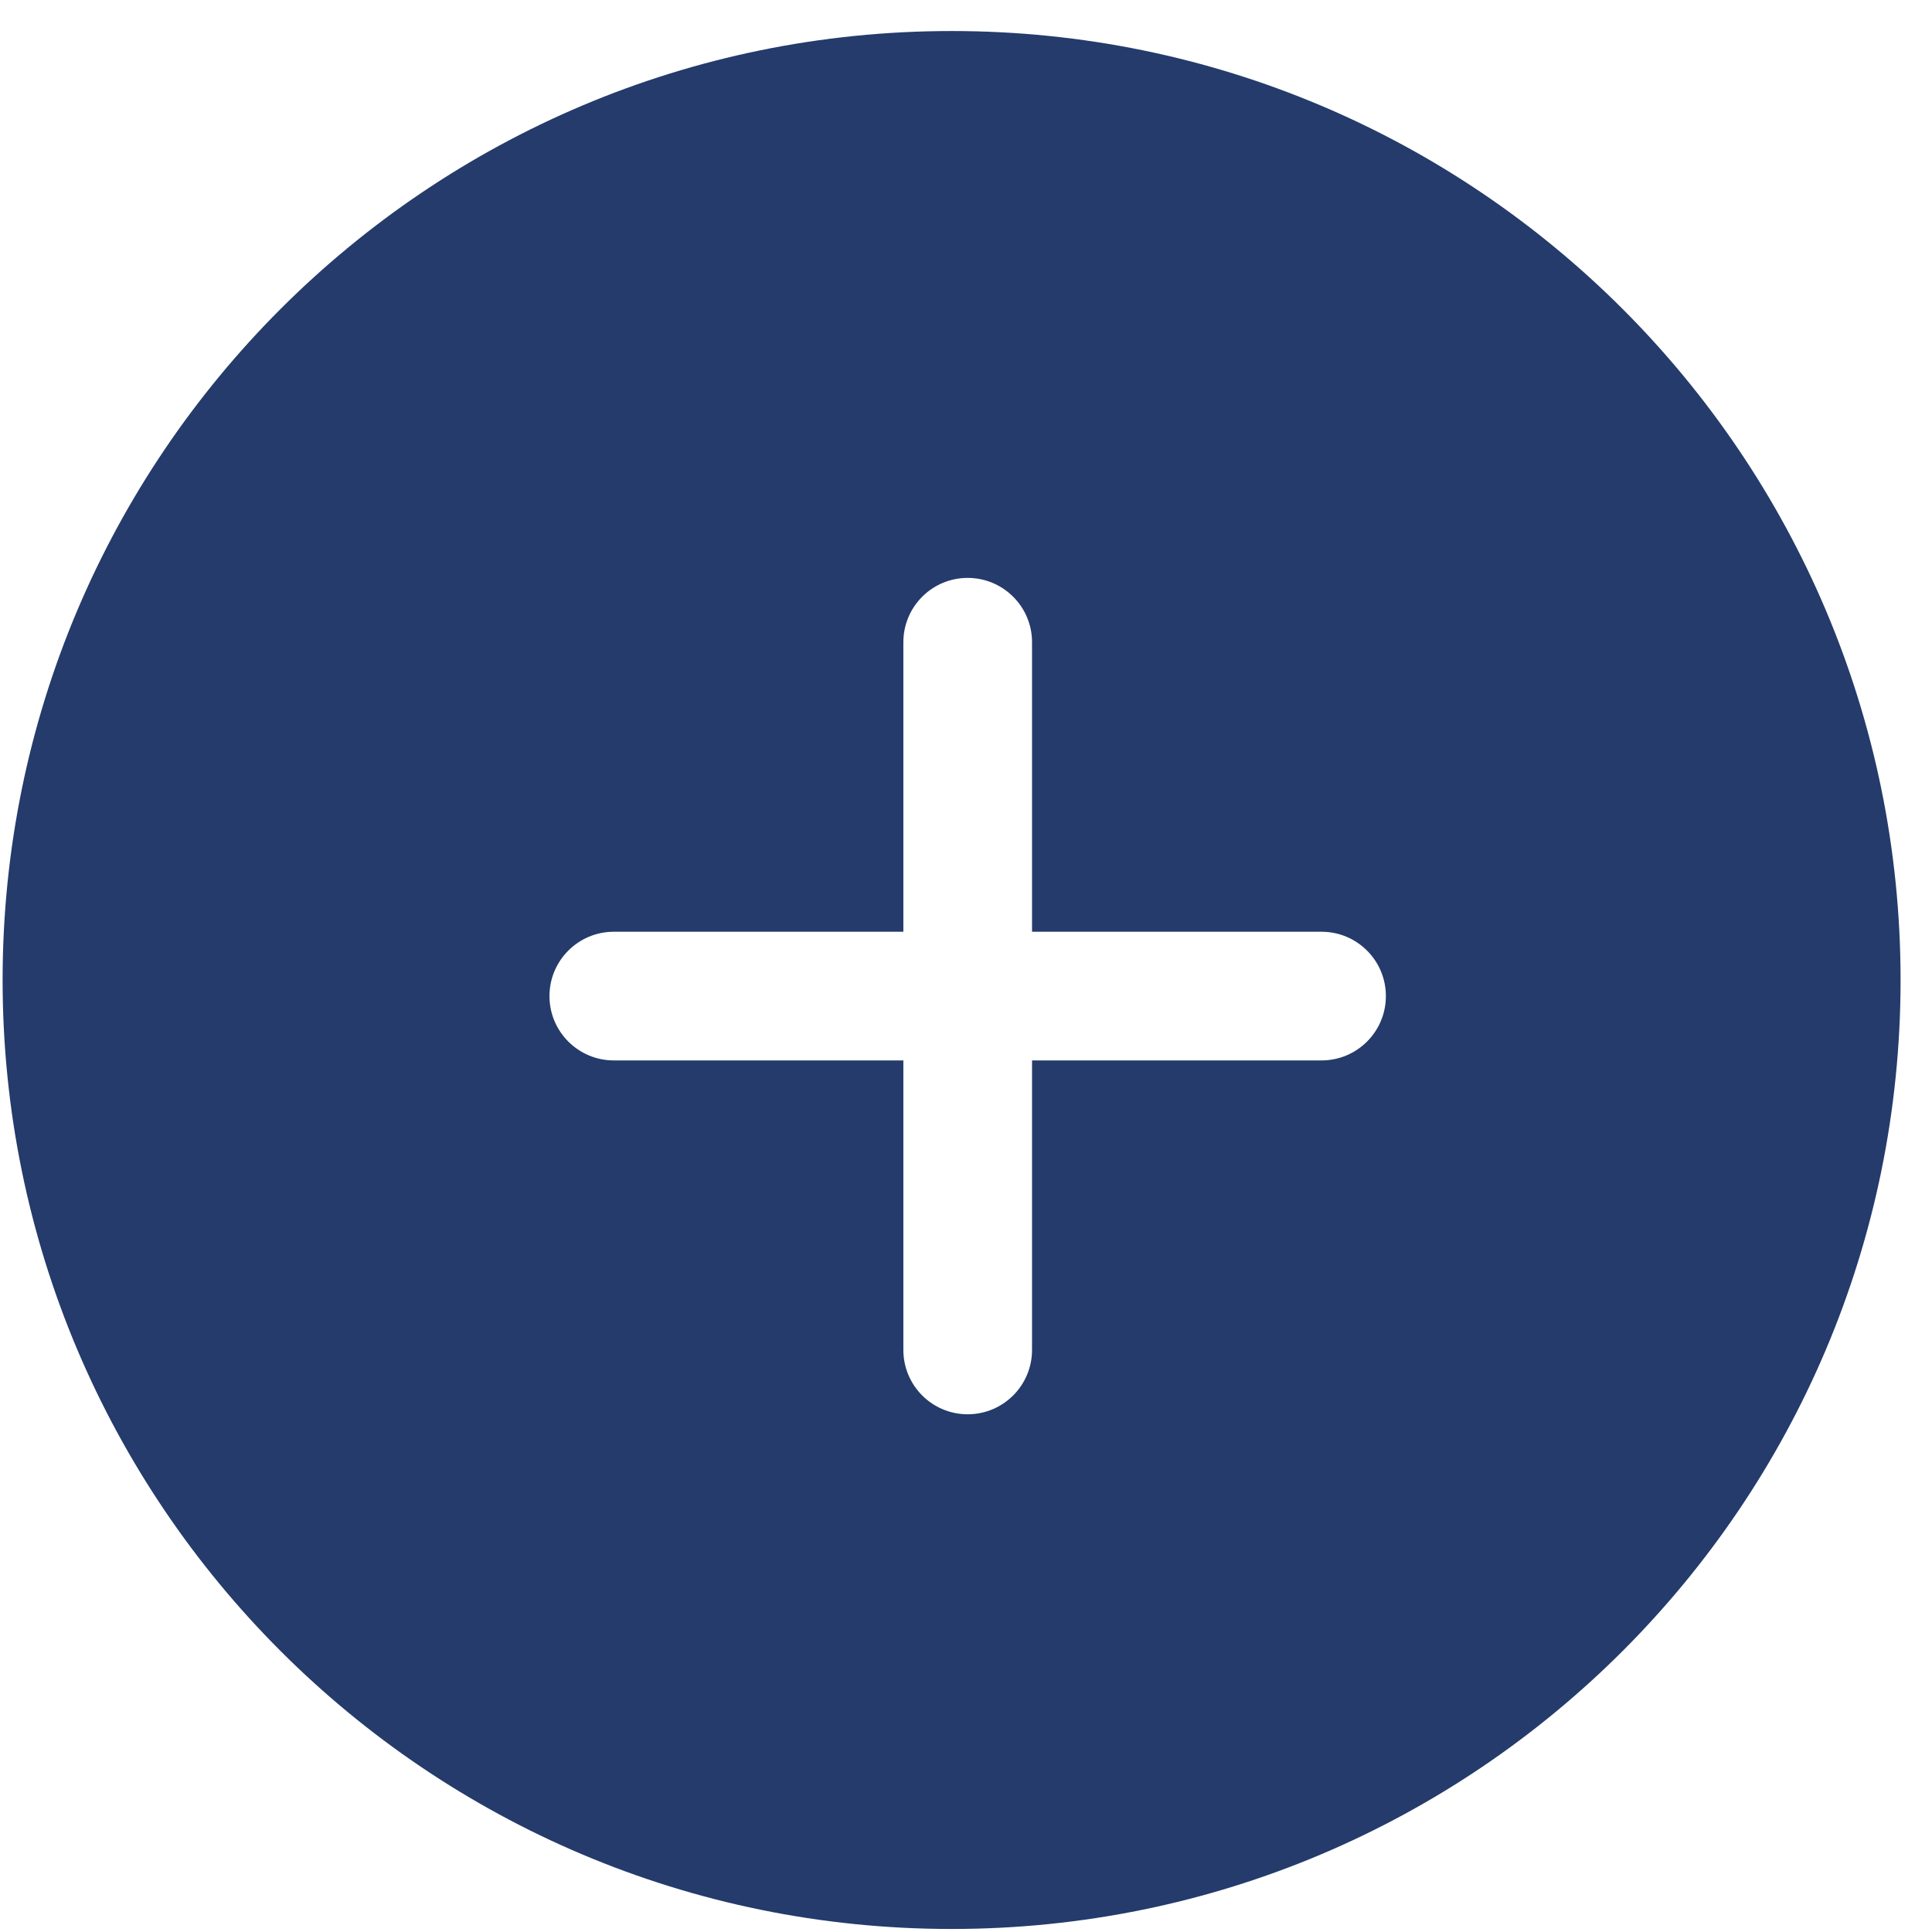 <?xml version="1.0" standalone="no"?><!DOCTYPE svg PUBLIC "-//W3C//DTD SVG 1.1//EN" "http://www.w3.org/Graphics/SVG/1.1/DTD/svg11.dtd"><svg t="1524556680585" class="icon" style="" viewBox="0 0 1024 1024" version="1.1" xmlns="http://www.w3.org/2000/svg" p-id="2780" xmlns:xlink="http://www.w3.org/1999/xlink" width="200" height="200"><defs><style type="text/css"></style></defs><path d="M504.372 16.445c-277.782 0-502.988 225.188-502.988 502.974 0 277.785 225.206 502.978 502.988 502.978 277.783 0 502.973-225.193 502.973-502.978C1007.344 241.633 782.155 16.445 504.372 16.445zM700.443 562.044 547 562.044l0 153.448c0 18.834-15.278 34.105-34.121 34.105-18.834 0-34.078-15.271-34.078-34.105L478.801 562.044 325.335 562.044c-18.826 0-34.104-15.263-34.104-34.102 0-18.824 15.277-34.097 34.104-34.097l153.466 0L478.801 340.393c0-18.826 15.244-34.093 34.078-34.093 18.842 0 34.121 15.266 34.121 34.093L547 493.847l153.443 0c18.834 0 34.102 15.271 34.102 34.097C734.545 546.781 719.277 562.044 700.443 562.044z" p-id="2781" fill="#243B6B"></path></svg>